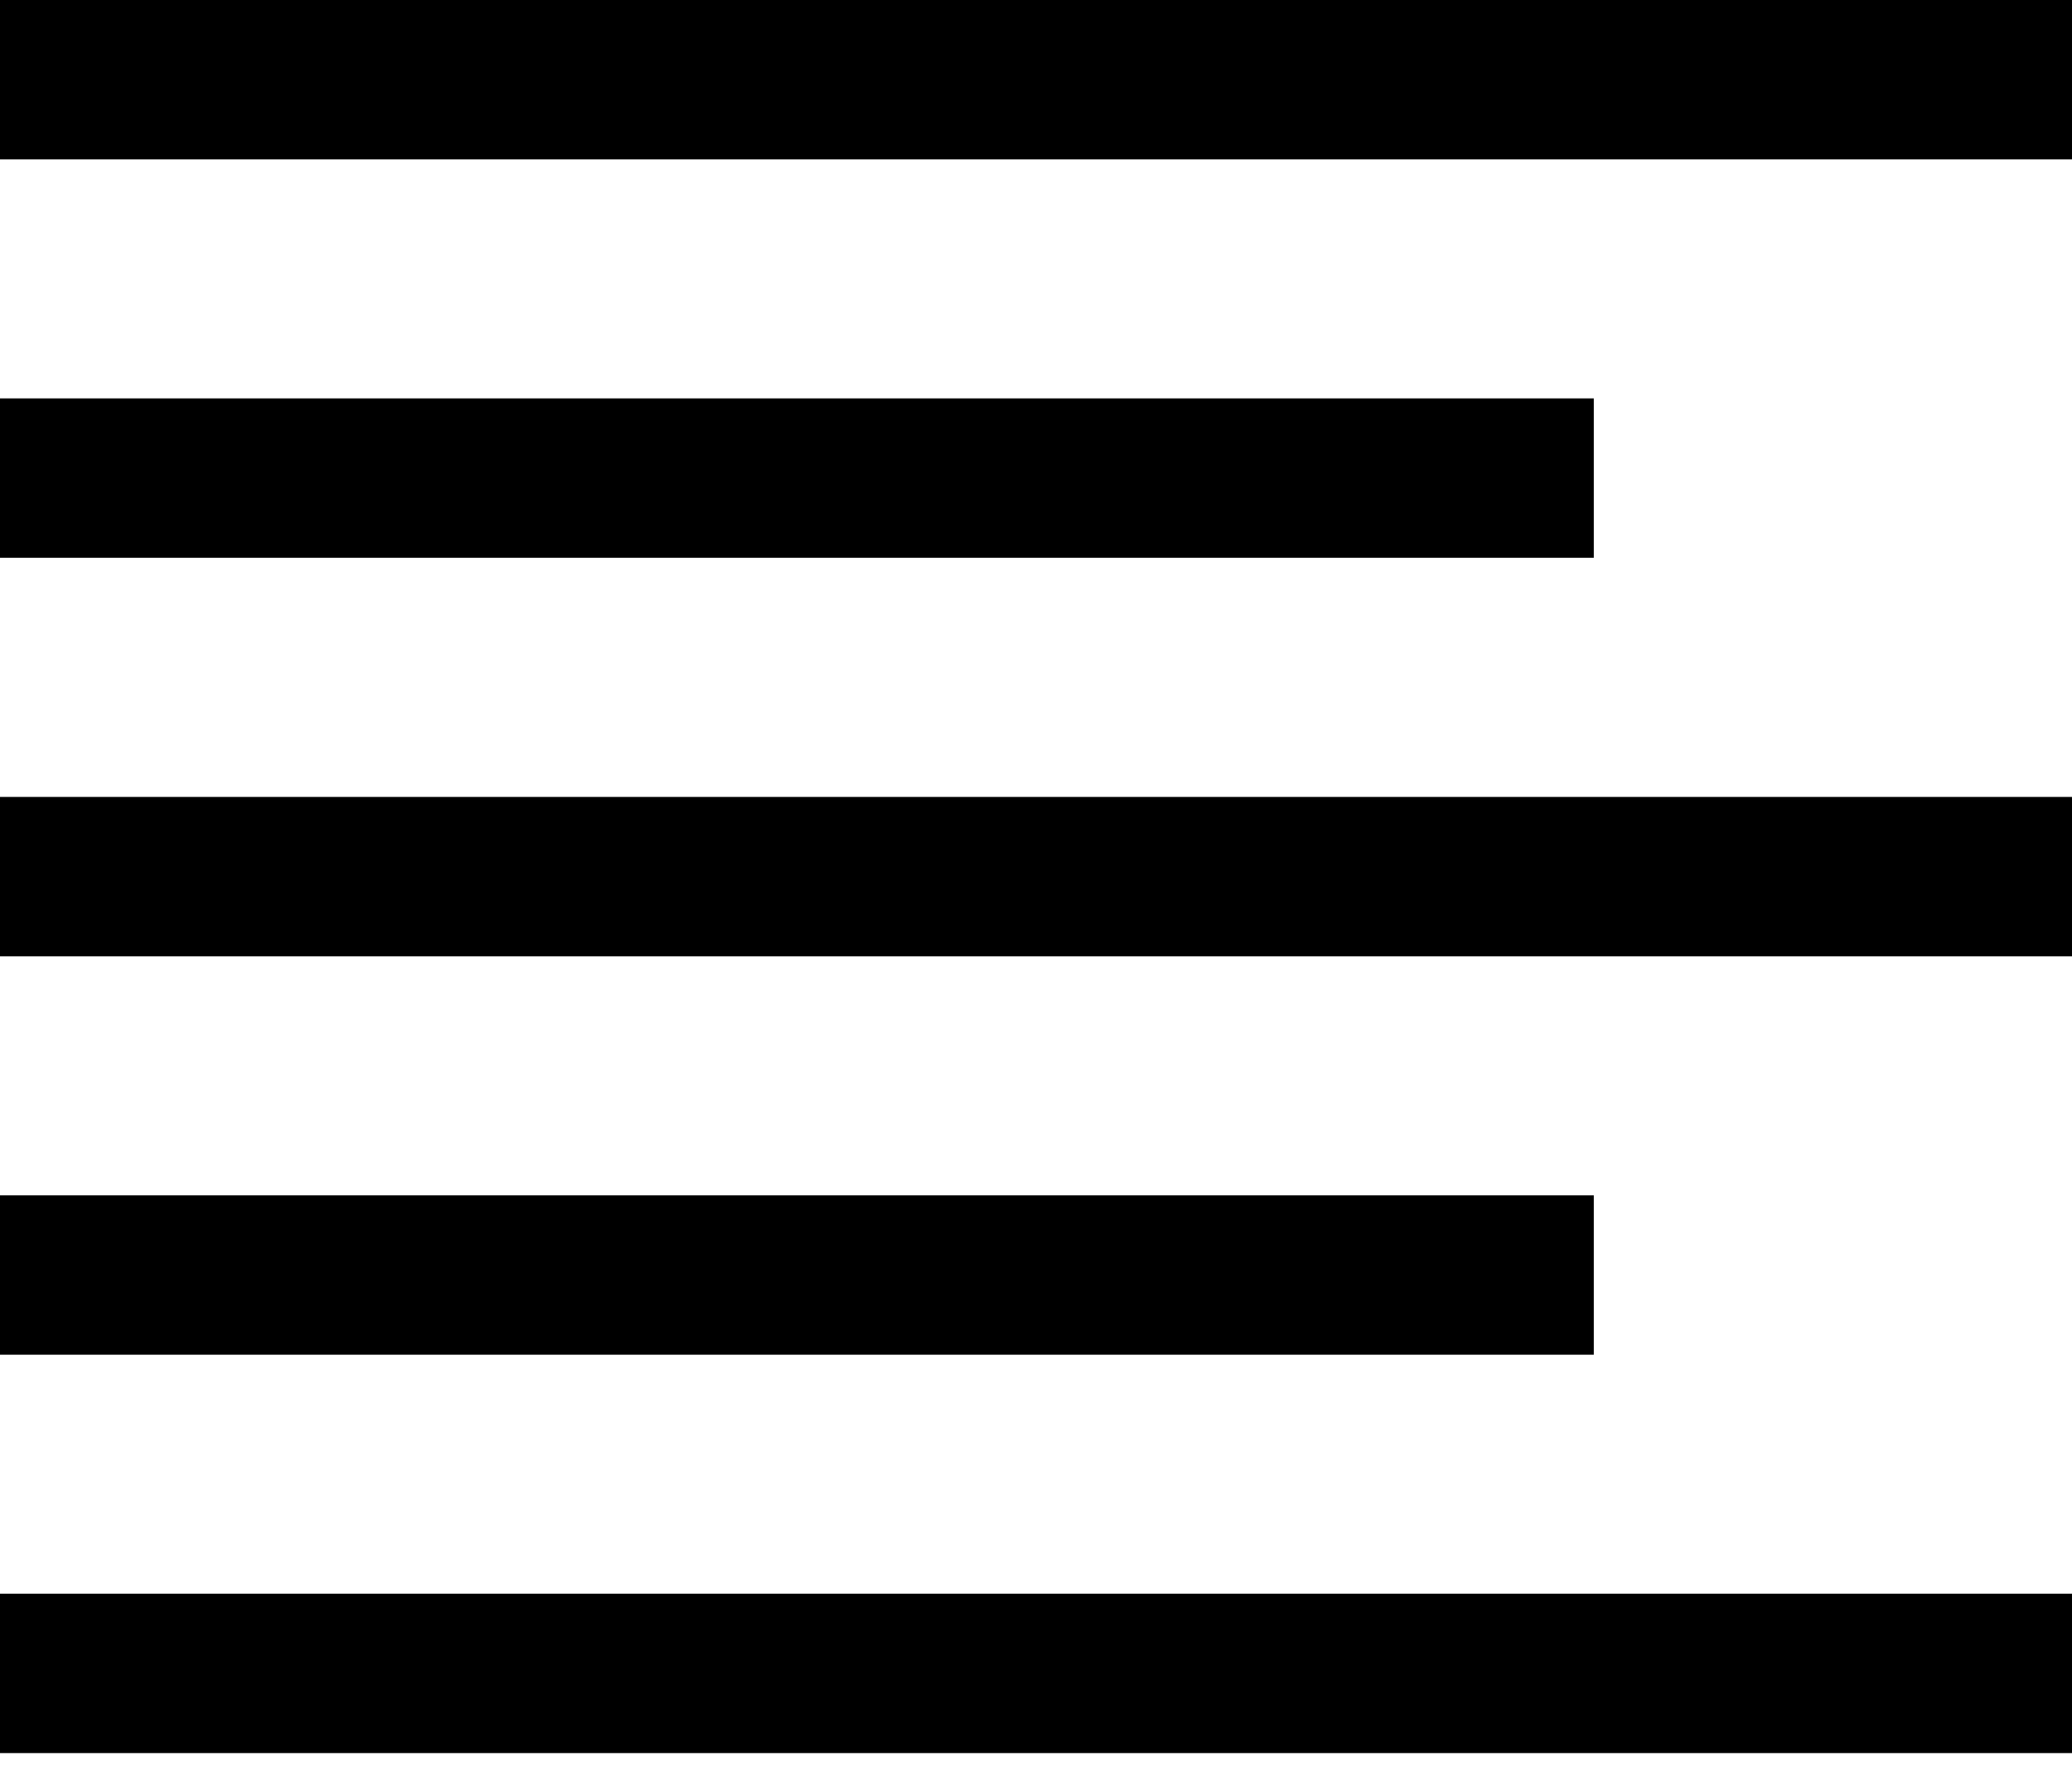 <?xml version="1.0" encoding="UTF-8"?>
<svg width="14px" height="12px" viewBox="0 0 14 12" version="1.1" xmlns="http://www.w3.org/2000/svg" xmlns:xlink="http://www.w3.org/1999/xlink">
    <!-- Generator: Sketch 48.2 (47327) - http://www.bohemiancoding.com/sketch -->
    <title>left-align-dc</title>
    <desc>Created with Sketch.</desc>
    <defs></defs>
    <g id="Survey-Title" stroke="none" stroke-width="1" fill="none" fill-rule="evenodd" transform="translate(-222, -608)">
        <g id="left-align-dc" transform="translate(222, 608)" fill="#000000" fill-rule="nonzero">
            <rect id="Rectangle-path" x="0" y="0" width="14" height="1.077"></rect>
            <rect id="Rectangle-path" x="0" y="2.692" width="10.769" height="1.077"></rect>
            <rect id="Rectangle-path" x="0" y="5.385" width="14" height="1.077"></rect>
            <rect id="Rectangle-path" x="0" y="10.769" width="14" height="1.077"></rect>
            <rect id="Rectangle-path" x="0" y="8.077" width="10.769" height="1.077"></rect>
        </g>
    </g>
</svg>